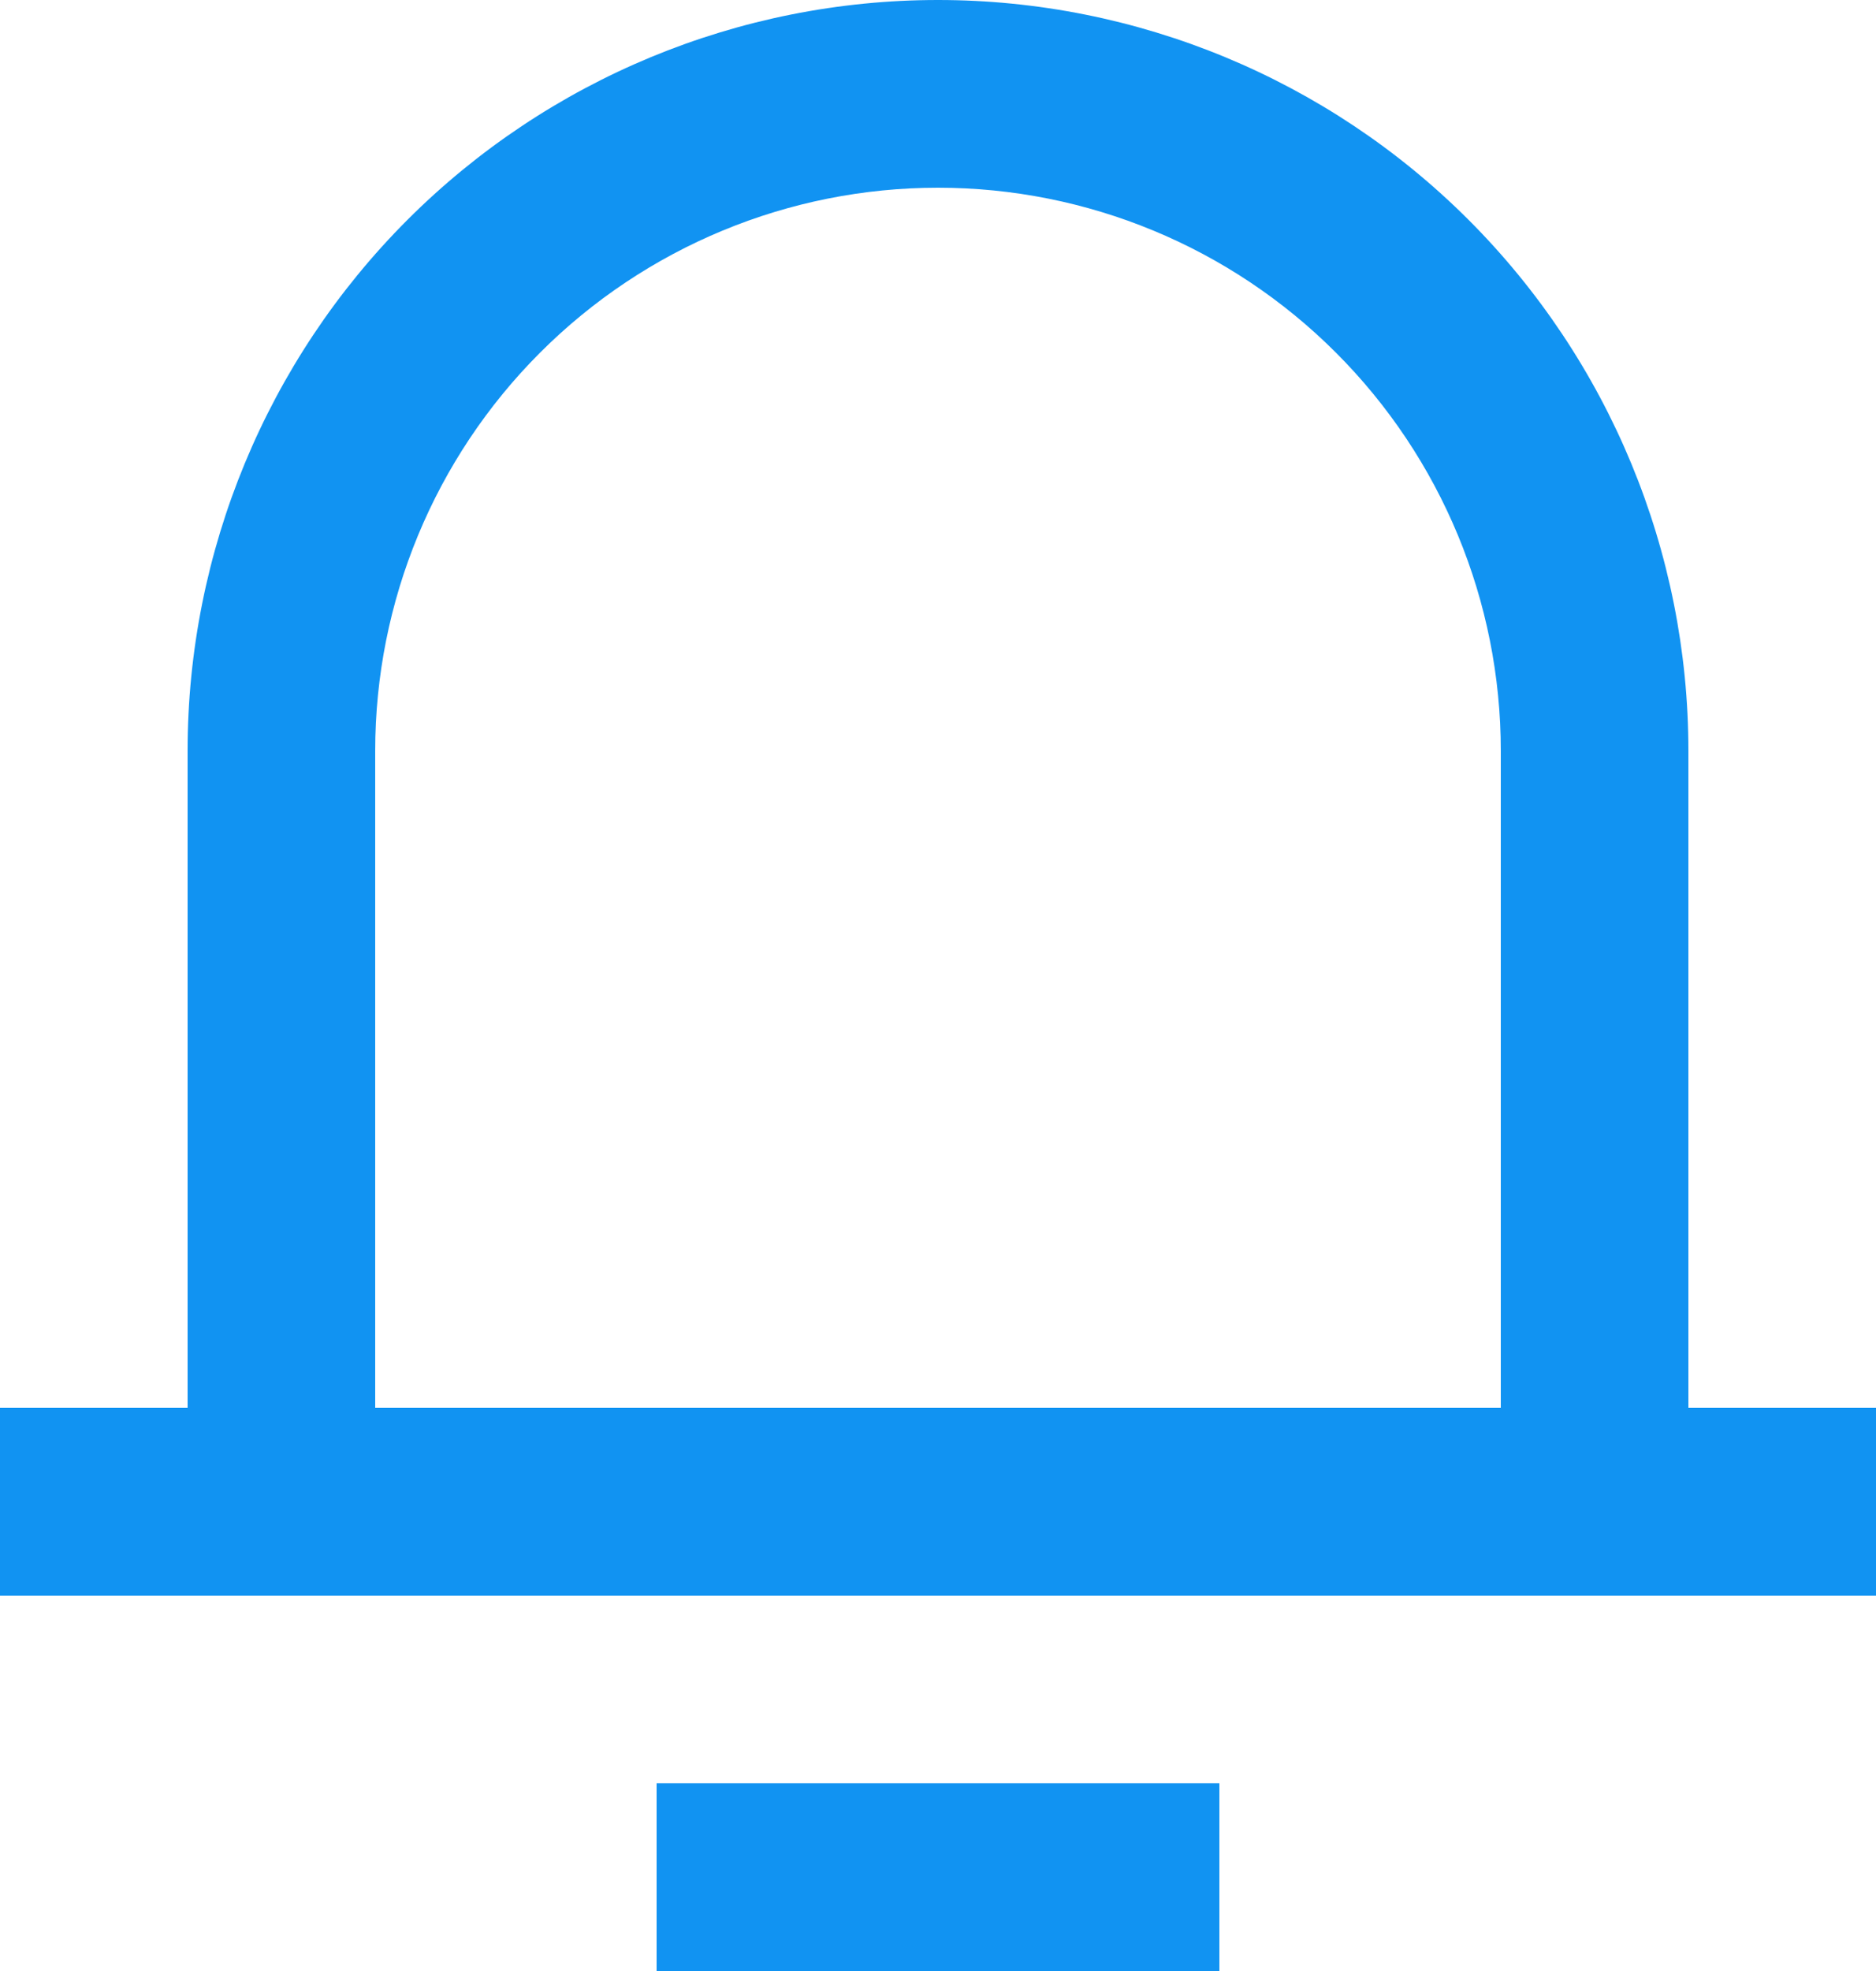 <svg width="40" height="42" viewBox="0 0 40 42" fill="none" xmlns="http://www.w3.org/2000/svg">
<path d="M36 30H40V34H0V30H4V16C4 11.757 5.686 7.687 8.686 4.686C11.687 1.686 15.757 0 20 0C24.244 0 28.313 1.686 31.314 4.686C34.314 7.687 36 11.757 36 16V30ZM32 30V16C32 12.817 30.736 9.765 28.485 7.515C26.235 5.264 23.183 4 20 4C16.817 4 13.765 5.264 11.515 7.515C9.264 9.765 8 12.817 8 16V30H32ZM14 38H26V42H14V38Z" fill="#1193F2"/>
</svg>
